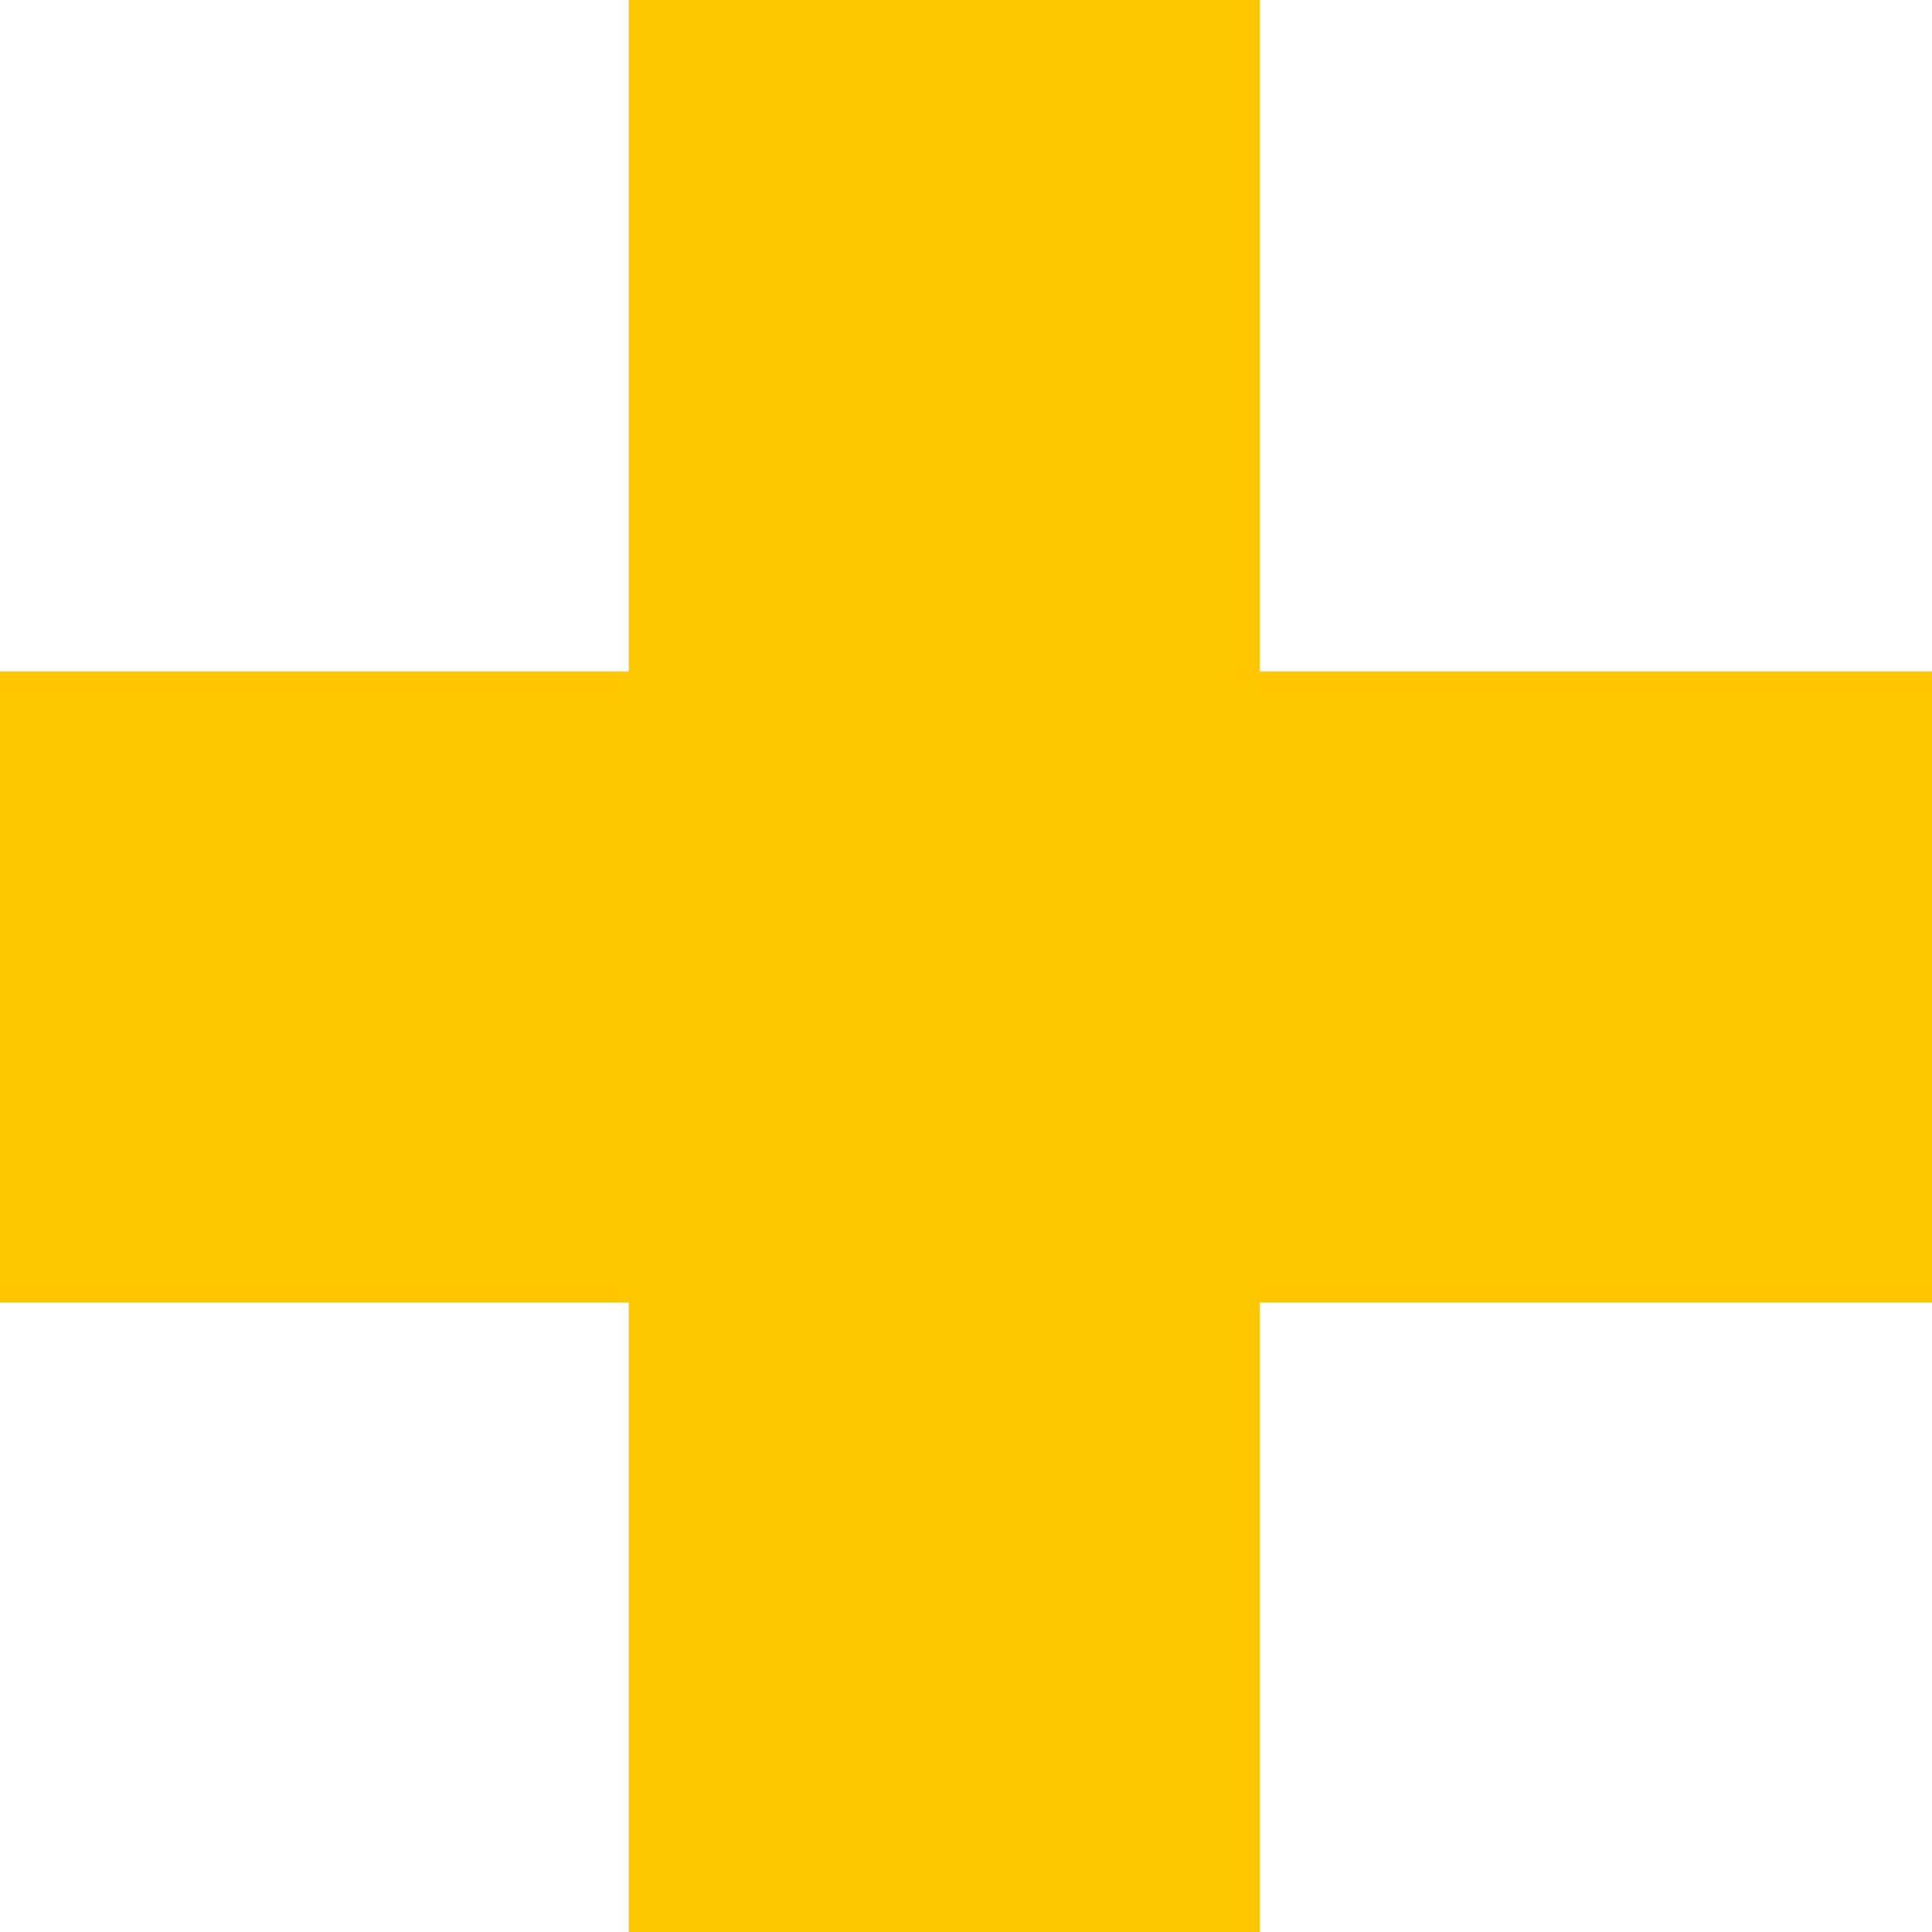 <svg xmlns="http://www.w3.org/2000/svg" width="24" height="24" viewBox="0 0 24 24">
  <path id="_" data-name="+" d="M325.81,1572v-7.82H318v-7.84h7.81V1548h7.84v8.34H342v7.84h-8.35V1572Z" transform="translate(-318 -1548)" fill="#ffc601"/>
</svg>
